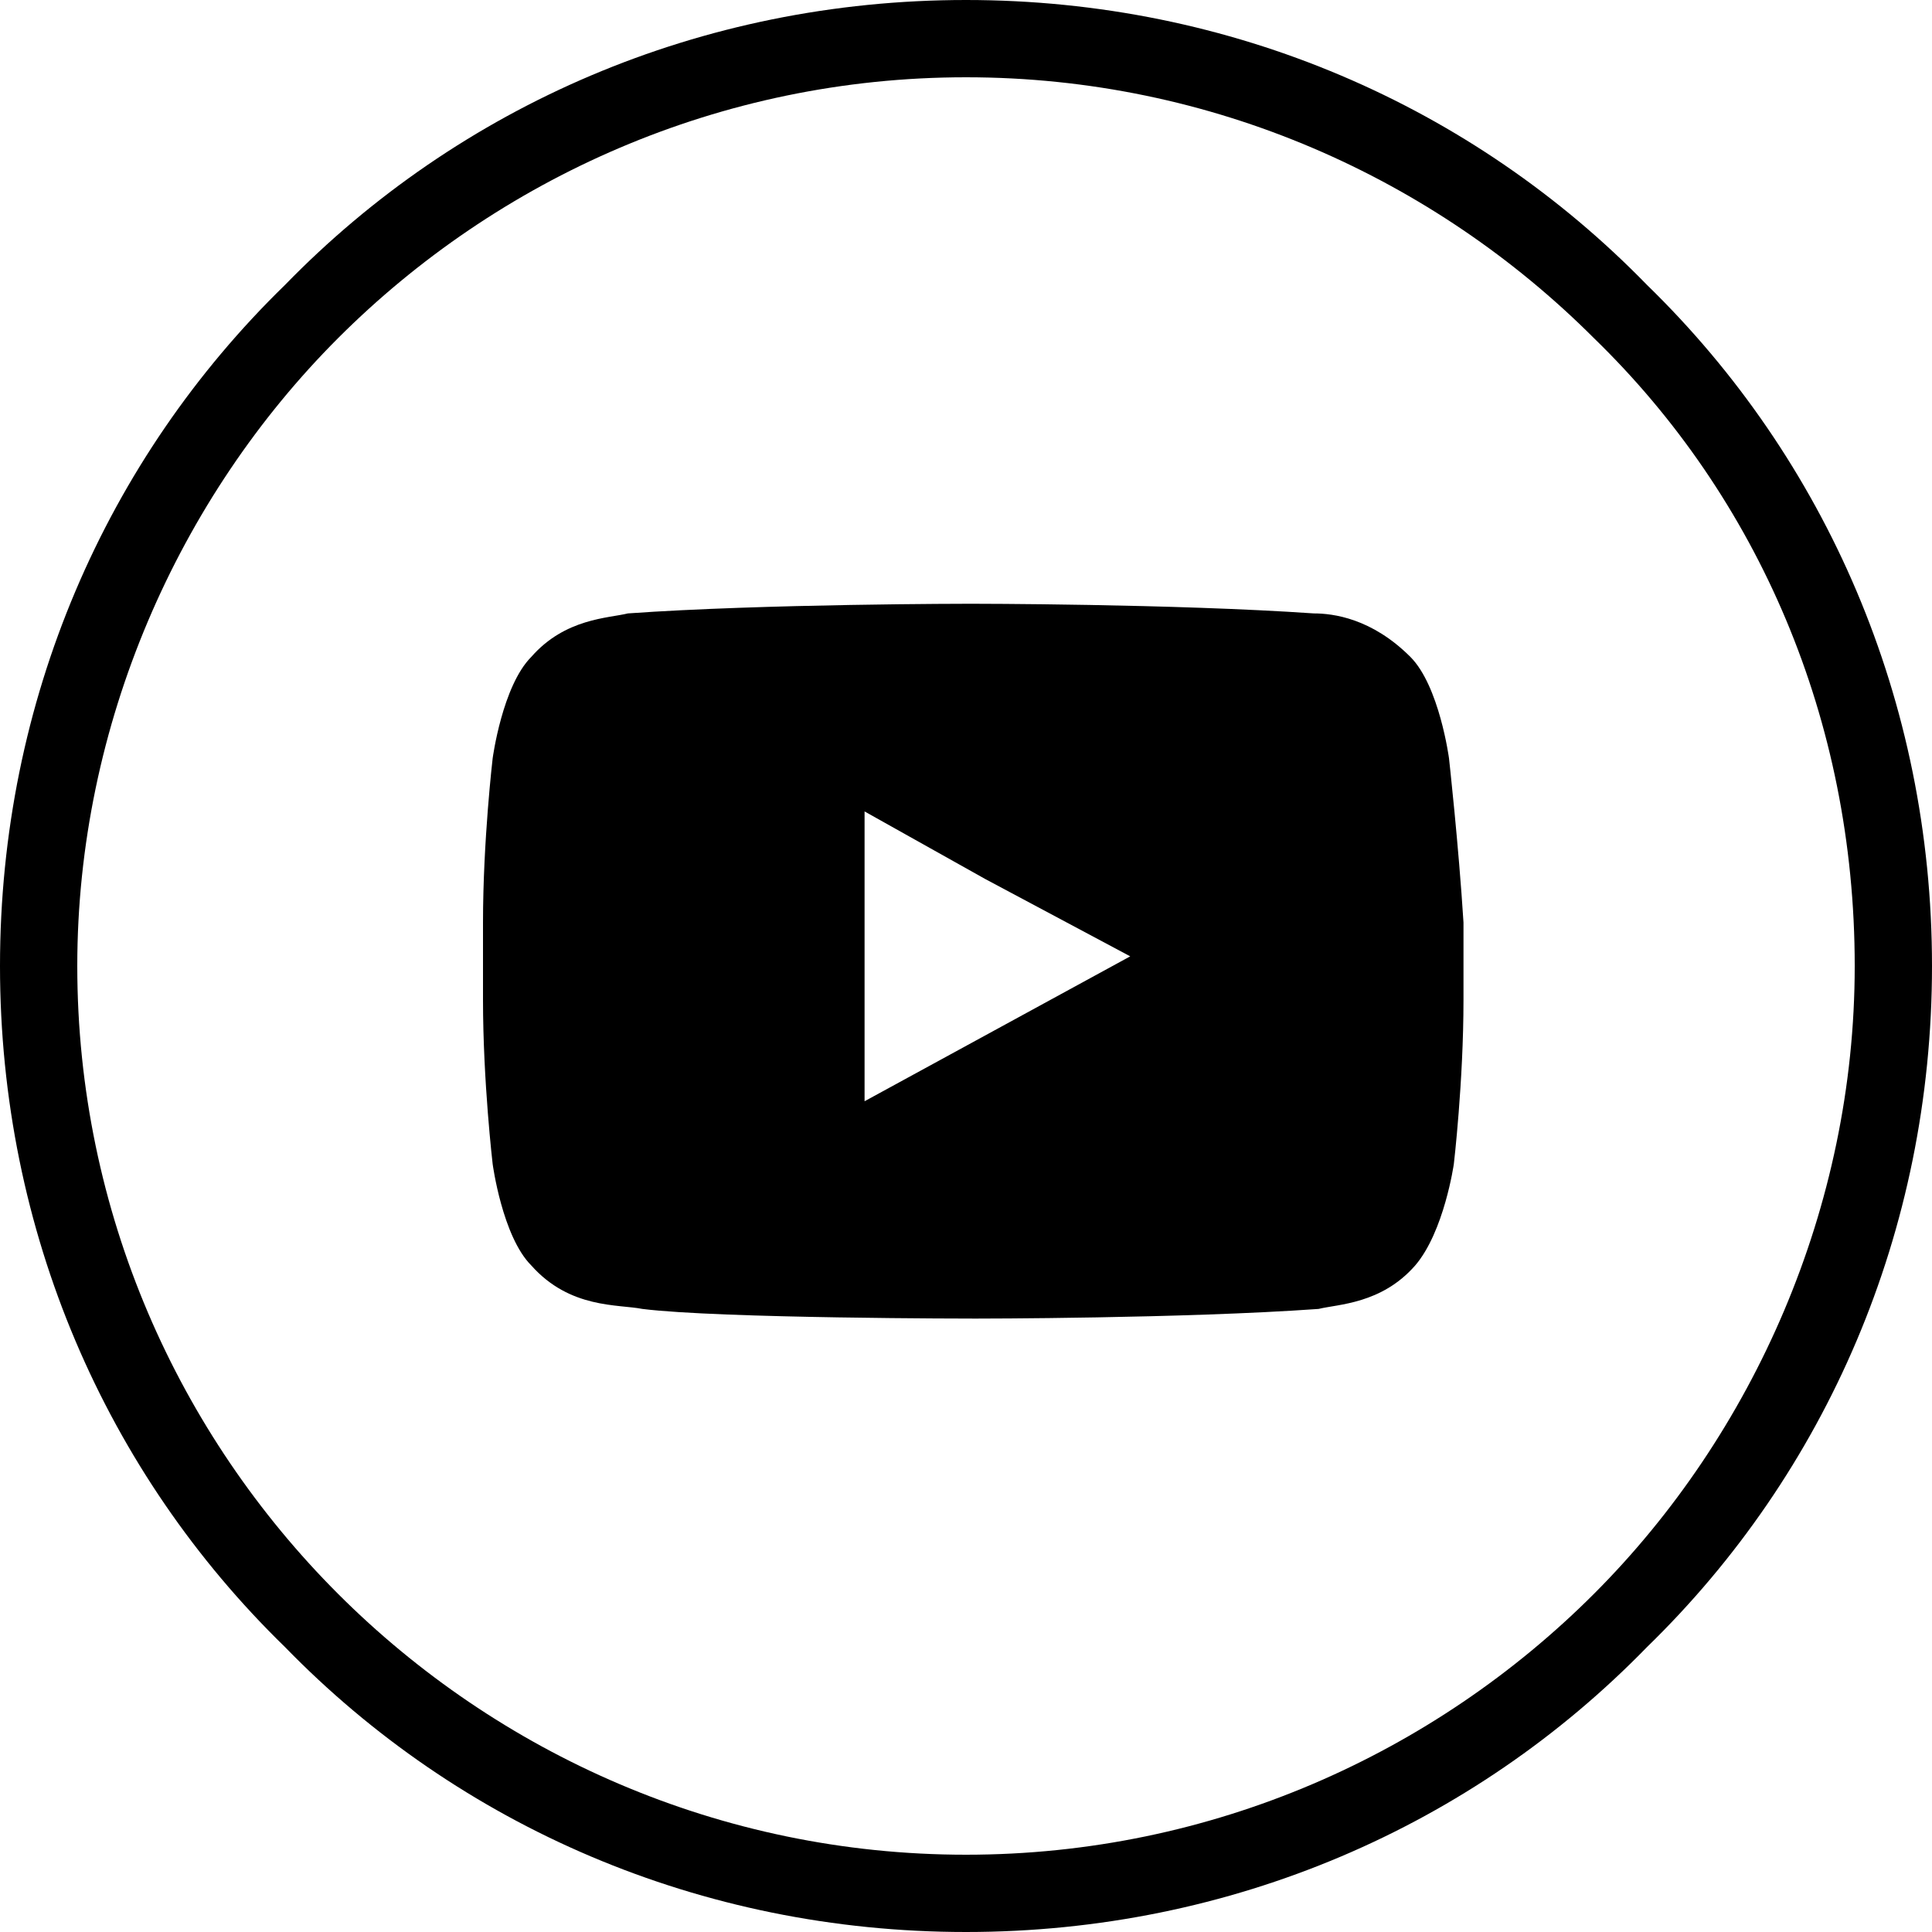 <svg xmlns="http://www.w3.org/2000/svg" viewBox="0 0 40 40">
	<g>
		<path d="M20,0c5.5,0,10.5,2.2,14.1,5.9C37.8,9.5,40,14.5,40,20c0,5.5-2.2,10.5-5.9,14.1C30.5,37.8,25.5,40,20,40c-5.5,0-10.5-2.2-14.1-5.9C2.2,30.5,0,25.5,0,20C0,14.5,2.2,9.5,5.9,5.9C9.5,2.2,14.5,0,20,0 M33,7c-3.3-3.3-7.9-5.4-13-5.4c-5.1,0-9.7,2.1-13,5.4c-3.3,3.3-5.4,8-5.4,13c0,5.1,2.1,9.7,5.4,13c3.3,3.3,7.9,5.4,13,5.4c5.1,0,9.7-2.1,13-5.4c3.3-3.3,5.4-8,5.4-13C38.4,14.9,36.4,10.3,33,7"/>
		<path d="M30,15.7c0,0-0.2-1.5-0.8-2.1c-0.8-0.8-1.6-0.9-2-0.9c-2.9-0.2-7.1-0.2-7.1-0.2h0c0,0-4.3,0-7.1,0.2c-0.4,0.1-1.3,0.1-2,0.9c-0.6,0.6-0.8,2.1-0.8,2.1s-0.2,1.7-0.2,3.4v0.2v1.4c0,1.7,0.2,3.4,0.2,3.4s0.2,1.5,0.8,2.1c0.8,0.9,1.8,0.8,2.3,0.9c1.6,0.2,6.9,0.2,6.9,0.2s4.3,0,7.1-0.2c0.4-0.1,1.3-0.1,2-0.9c0.6-0.7,0.8-2.1,0.8-2.1s0.2-1.7,0.2-3.4v-1.3v-0.3C30.2,17.5,30,15.7,30,15.7 M23.4,19.8l-5.5,3v-4.6v-1.4l2.5,1.4L23.4,19.8z"/>
	</g>
</svg>
